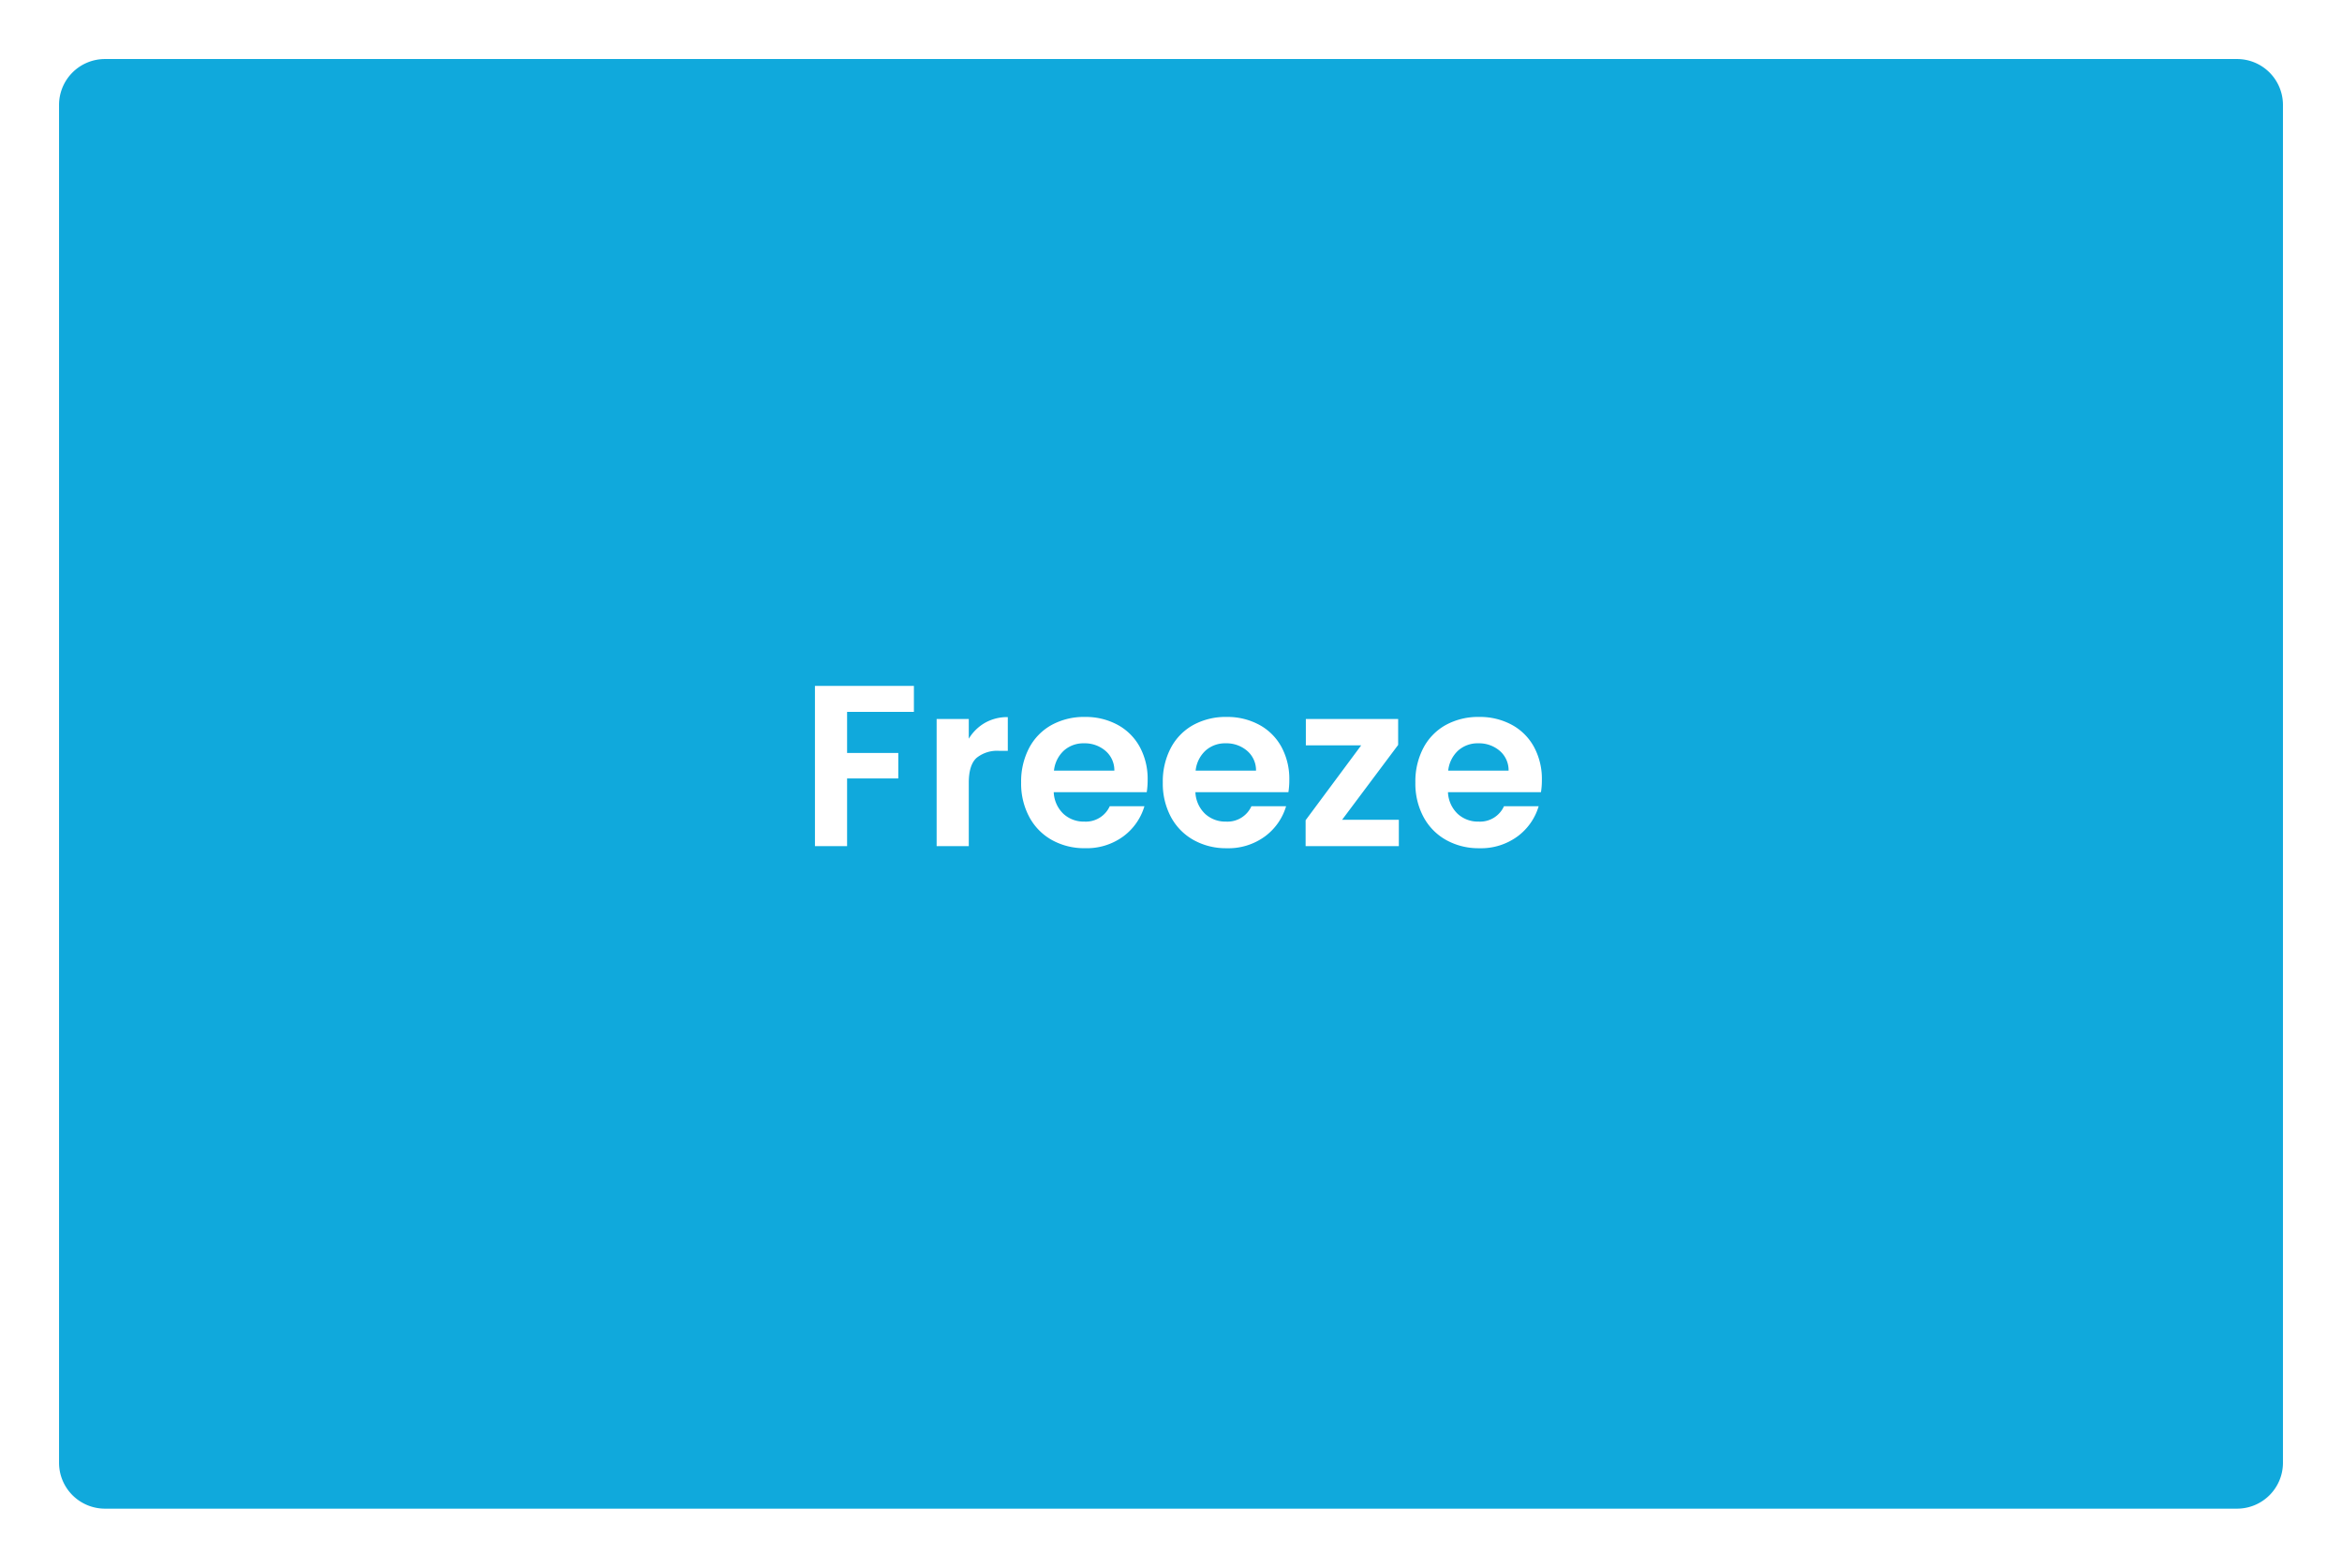 <svg xmlns="http://www.w3.org/2000/svg" xmlns:xlink="http://www.w3.org/1999/xlink" width="357" height="239" viewBox="0 0 357 239">
  <defs>
    <filter id="Path_41548" x="0" y="0" width="357" height="239" filterUnits="userSpaceOnUse">
      <feOffset dy="3" input="SourceAlpha"/>
      <feGaussianBlur stdDeviation="3" result="blur"/>
      <feFlood flood-opacity="0.161"/>
      <feComposite operator="in" in2="blur"/>
      <feComposite in="SourceGraphic"/>
    </filter>
  </defs>
  <g id="Group_39199" data-name="Group 39199" transform="translate(-9 -181)">
    <g transform="matrix(1, 0, 0, 1, 9, 181)" filter="url(#Path_41548)">
      <path id="Path_41548-2" data-name="Path 41548" d="M7,0H332a7,7,0,0,1,7,7V214a7,7,0,0,1-7,7H7a7,7,0,0,1-7-7V7A7,7,0,0,1,7,0Z" transform="translate(9 6)" fill="#10a9dc"/>
    </g>
    <path id="Path_41582" data-name="Path 41582" d="M-39.69-24.43v3.955H-49.875v6.265h7.805v3.885h-7.805V0h-4.9V-24.43Zm8.365,8.05A6.889,6.889,0,0,1-28.858-18.8a6.863,6.863,0,0,1,3.482-.875v5.145H-26.67a4.963,4.963,0,0,0-3.483,1.085q-1.172,1.085-1.172,3.78V0h-4.9V-19.39h4.9ZM-4.06-10.115a11.564,11.564,0,0,1-.14,1.89H-18.375a4.821,4.821,0,0,0,1.47,3.29,4.533,4.533,0,0,0,3.185,1.19A4,4,0,0,0-9.835-6.09H-4.55a8.832,8.832,0,0,1-3.22,4.6,9.4,9.4,0,0,1-5.845,1.8A10.115,10.115,0,0,1-18.638-.928,8.745,8.745,0,0,1-22.1-4.445,10.778,10.778,0,0,1-23.345-9.7,10.979,10.979,0,0,1-22.12-14.98a8.547,8.547,0,0,1,3.43-3.5A10.275,10.275,0,0,1-13.615-19.7a10.194,10.194,0,0,1,4.953,1.19,8.375,8.375,0,0,1,3.4,3.377A10.221,10.221,0,0,1-4.06-10.115Zm-5.075-1.4A3.886,3.886,0,0,0-10.5-14.542a4.836,4.836,0,0,0-3.255-1.138,4.448,4.448,0,0,0-3.062,1.1,4.847,4.847,0,0,0-1.523,3.063Zm26.67,1.4a11.564,11.564,0,0,1-.14,1.89H3.22a4.821,4.821,0,0,0,1.47,3.29,4.533,4.533,0,0,0,3.185,1.19A4,4,0,0,0,11.76-6.09h5.285a8.832,8.832,0,0,1-3.22,4.6A9.4,9.4,0,0,1,7.98.315,10.115,10.115,0,0,1,2.957-.928,8.745,8.745,0,0,1-.508-4.445,10.778,10.778,0,0,1-1.75-9.7,10.979,10.979,0,0,1-.525-14.98a8.547,8.547,0,0,1,3.43-3.5A10.275,10.275,0,0,1,7.98-19.7a10.194,10.194,0,0,1,4.953,1.19,8.375,8.375,0,0,1,3.4,3.377A10.221,10.221,0,0,1,17.535-10.115Zm-5.075-1.4a3.886,3.886,0,0,0-1.365-3.028A4.836,4.836,0,0,0,7.84-15.68a4.448,4.448,0,0,0-3.063,1.1,4.847,4.847,0,0,0-1.523,3.063Zm13.125,7.49H34.23V0H20.02V-3.955l8.47-11.41H20.055V-19.39h14.07v3.955Zm30.45-6.09a11.564,11.564,0,0,1-.14,1.89H41.72a4.821,4.821,0,0,0,1.47,3.29,4.533,4.533,0,0,0,3.185,1.19A4,4,0,0,0,50.26-6.09h5.285a8.832,8.832,0,0,1-3.22,4.6A9.4,9.4,0,0,1,46.48.315,10.115,10.115,0,0,1,41.458-.928a8.745,8.745,0,0,1-3.465-3.518A10.778,10.778,0,0,1,36.75-9.7a10.979,10.979,0,0,1,1.225-5.285,8.547,8.547,0,0,1,3.43-3.5A10.275,10.275,0,0,1,46.48-19.7a10.194,10.194,0,0,1,4.953,1.19,8.375,8.375,0,0,1,3.395,3.377A10.221,10.221,0,0,1,56.035-10.115Zm-5.075-1.4A3.886,3.886,0,0,0,49.6-14.542,4.836,4.836,0,0,0,46.34-15.68a4.448,4.448,0,0,0-3.063,1.1,4.847,4.847,0,0,0-1.522,3.063Z" transform="translate(188 310)" fill="#fff"/>
  </g>
</svg>
